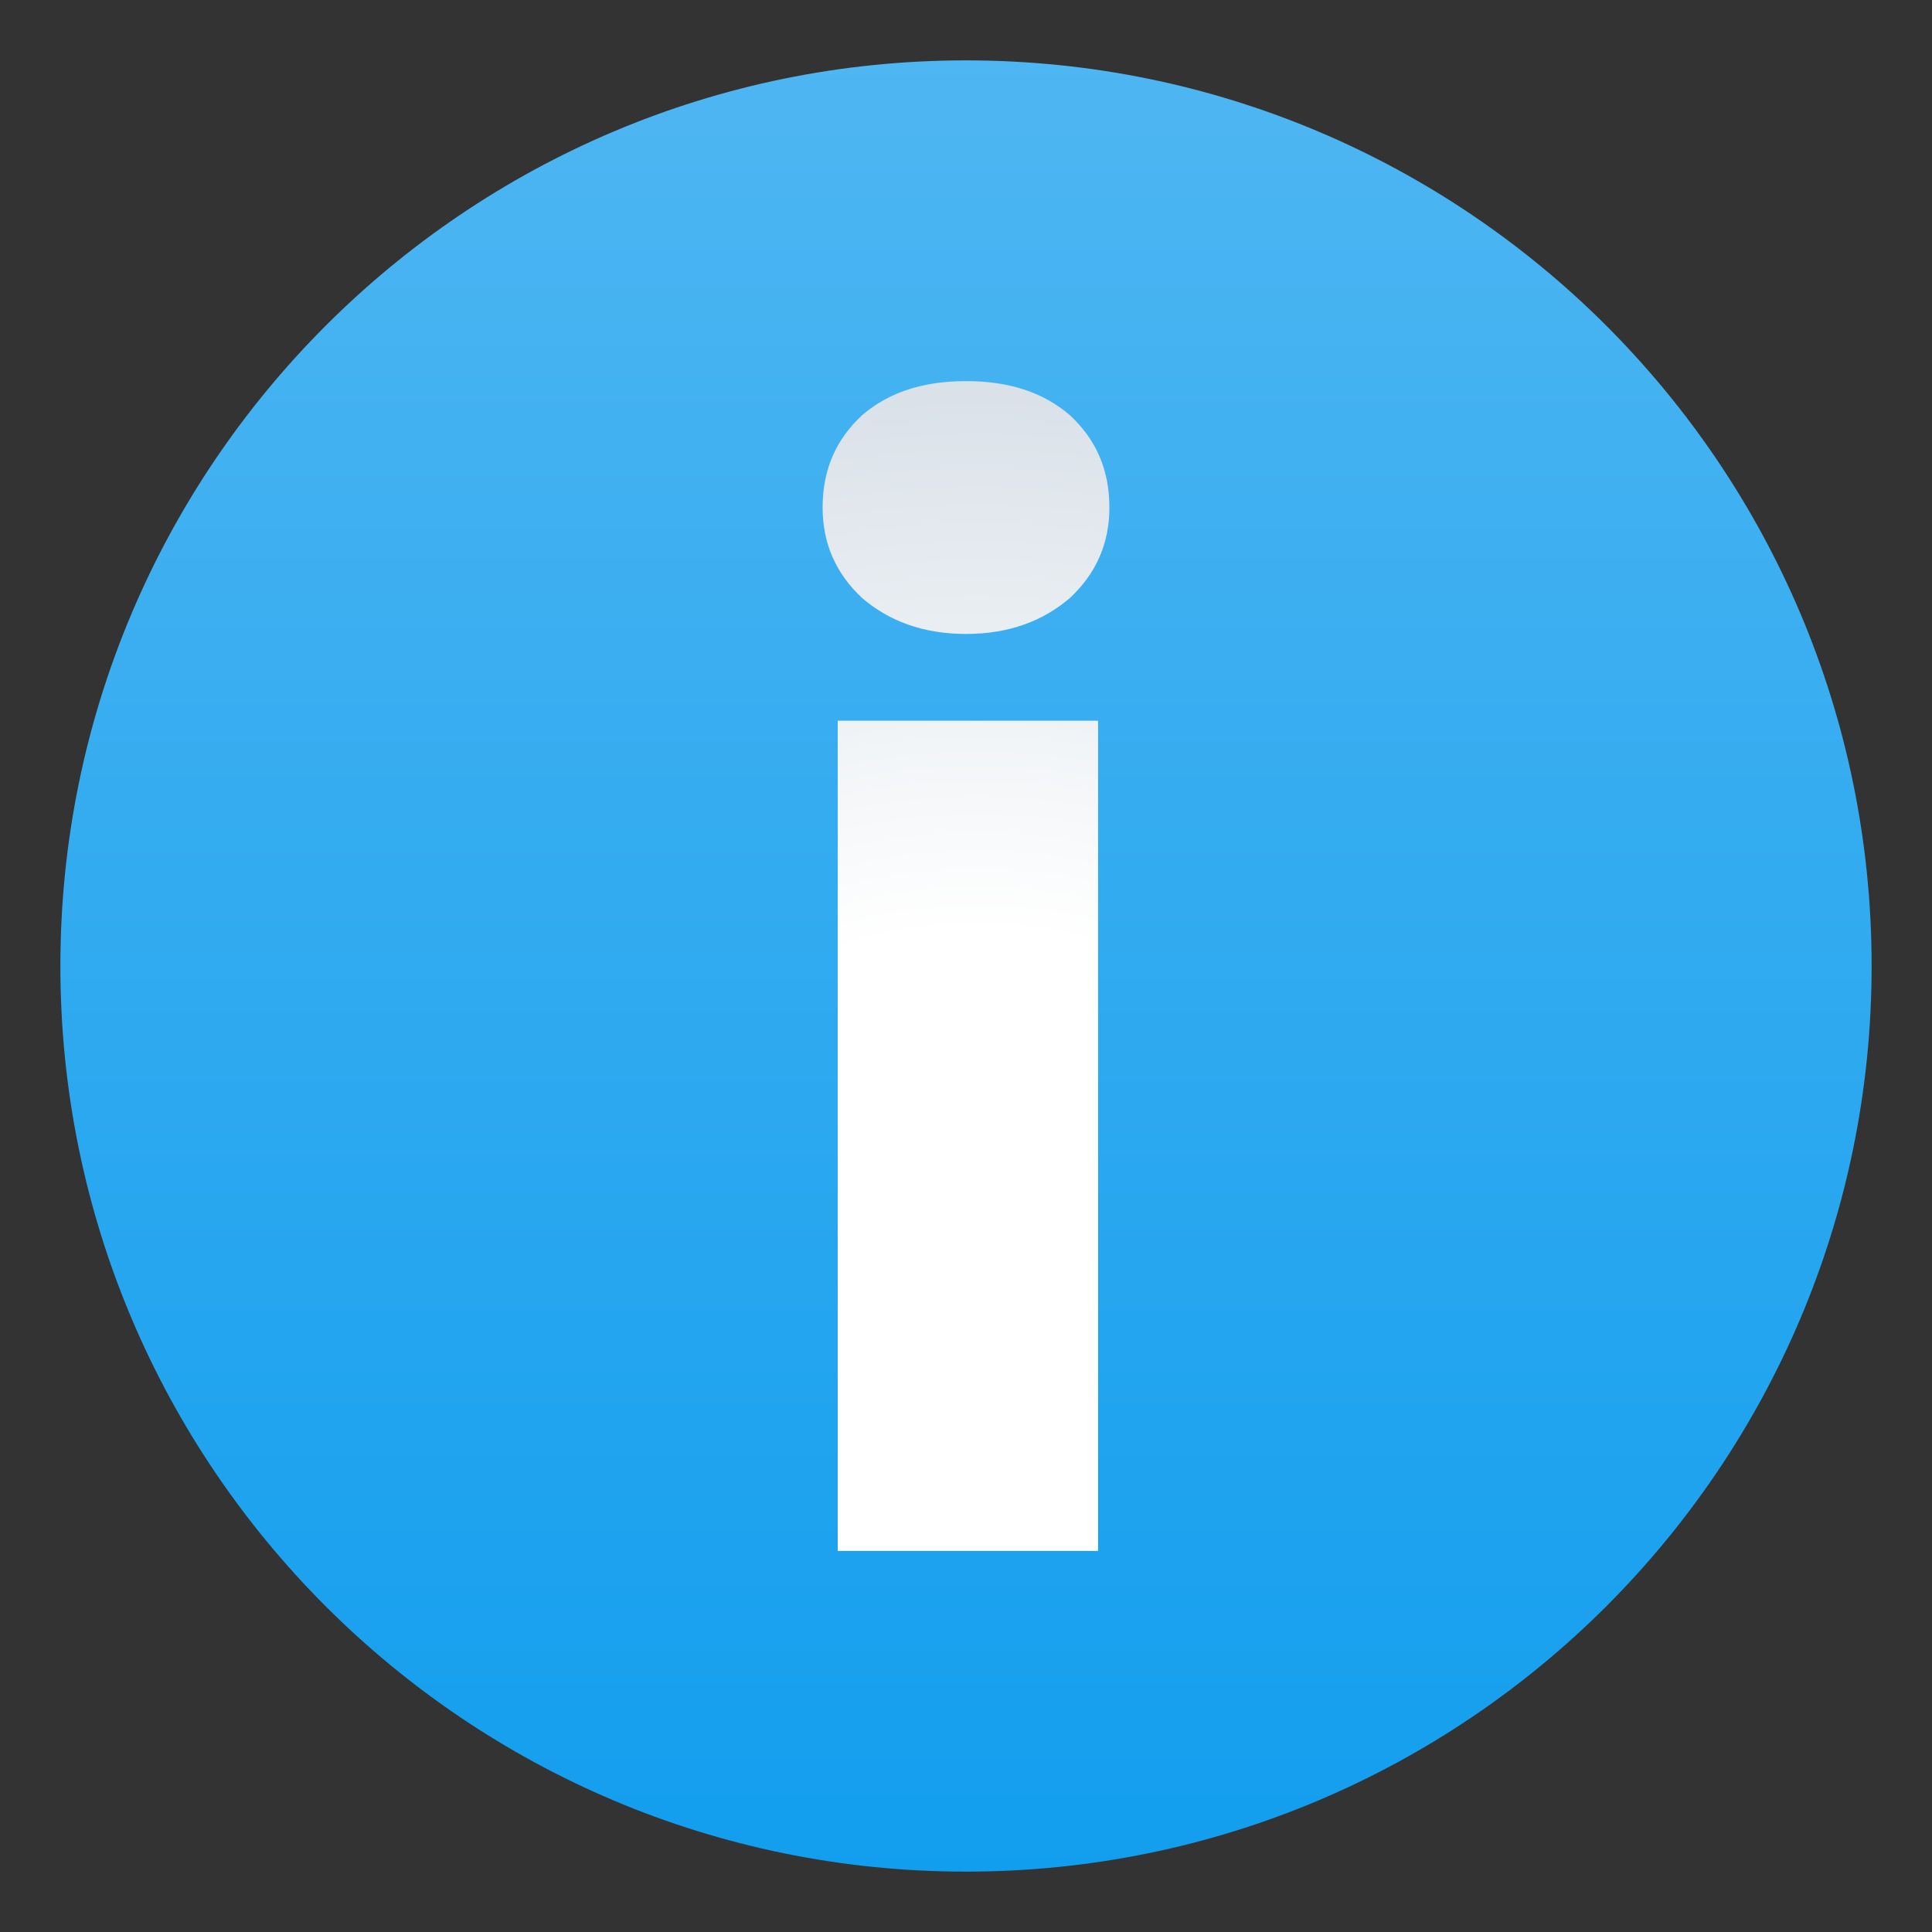 <svg xmlns="http://www.w3.org/2000/svg" xmlns:xlink="http://www.w3.org/1999/xlink" width="512" height="512" version="1.1" viewBox="0 0 512 512"><rect x="0" y="0" width="512" height="512" fill="#333333" stroke="none"/><title>information icon</title><desc>information icon from the IconExperience.com G-Collection. Copyright by INCORS GmbH (www.incors.com).</desc><defs><linearGradient id="color-1" x1="16" x2="16" y1="16" y2="496" gradientUnits="userSpaceOnUse"><stop offset="0" stop-color="#4eb6f2"/><stop offset="1" stop-color="#129eee"/></linearGradient><radialGradient id="color-2" cx="259.075" cy="373.95" r="276.243" fx="259.075" fy="373.95" gradientUnits="userSpaceOnUse"><stop offset="0" stop-color="#fff"/><stop offset=".459" stop-color="#fff"/><stop offset="1" stop-color="#d8e0e8"/></radialGradient></defs><g fill="none" fill-rule="evenodd" stroke="none" stroke-dashoffset="0" stroke-linecap="butt" stroke-linejoin="miter" stroke-miterlimit="10" stroke-width="1" font-family="none" font-size="none" font-weight="none" text-anchor="none" style="mix-blend-mode:normal"><path id="curve1" fill="url(#color-1)" d="M256,16c132.5,0 240,107.5 240,240c0,132.5 -107.5,240 -240,240c-132.5,0 -240,-107.5 -240,-240c0,-132.5 107.5,-240 240,-240z"/><path id="curve0" fill="url(#color-2)" d="M291,411l-69,0l0,-220l69,0z M218,134.5c0,-10 3.5,-18 10.5,-24.5c7,-6 16,-9 27.5,-9c11.5,0 20.5,3 27.5,9c7,6.5 10.5,14.5 10.5,24.5c0,9.5 -3.5,17.5 -10.5,24c-7,6 -16,9.5 -27.5,9.5c-11.5,0 -20.5,-3.5 -27.5,-9.5c-7,-6.5 -10.5,-14.5 -10.5,-24z"/></g></svg>